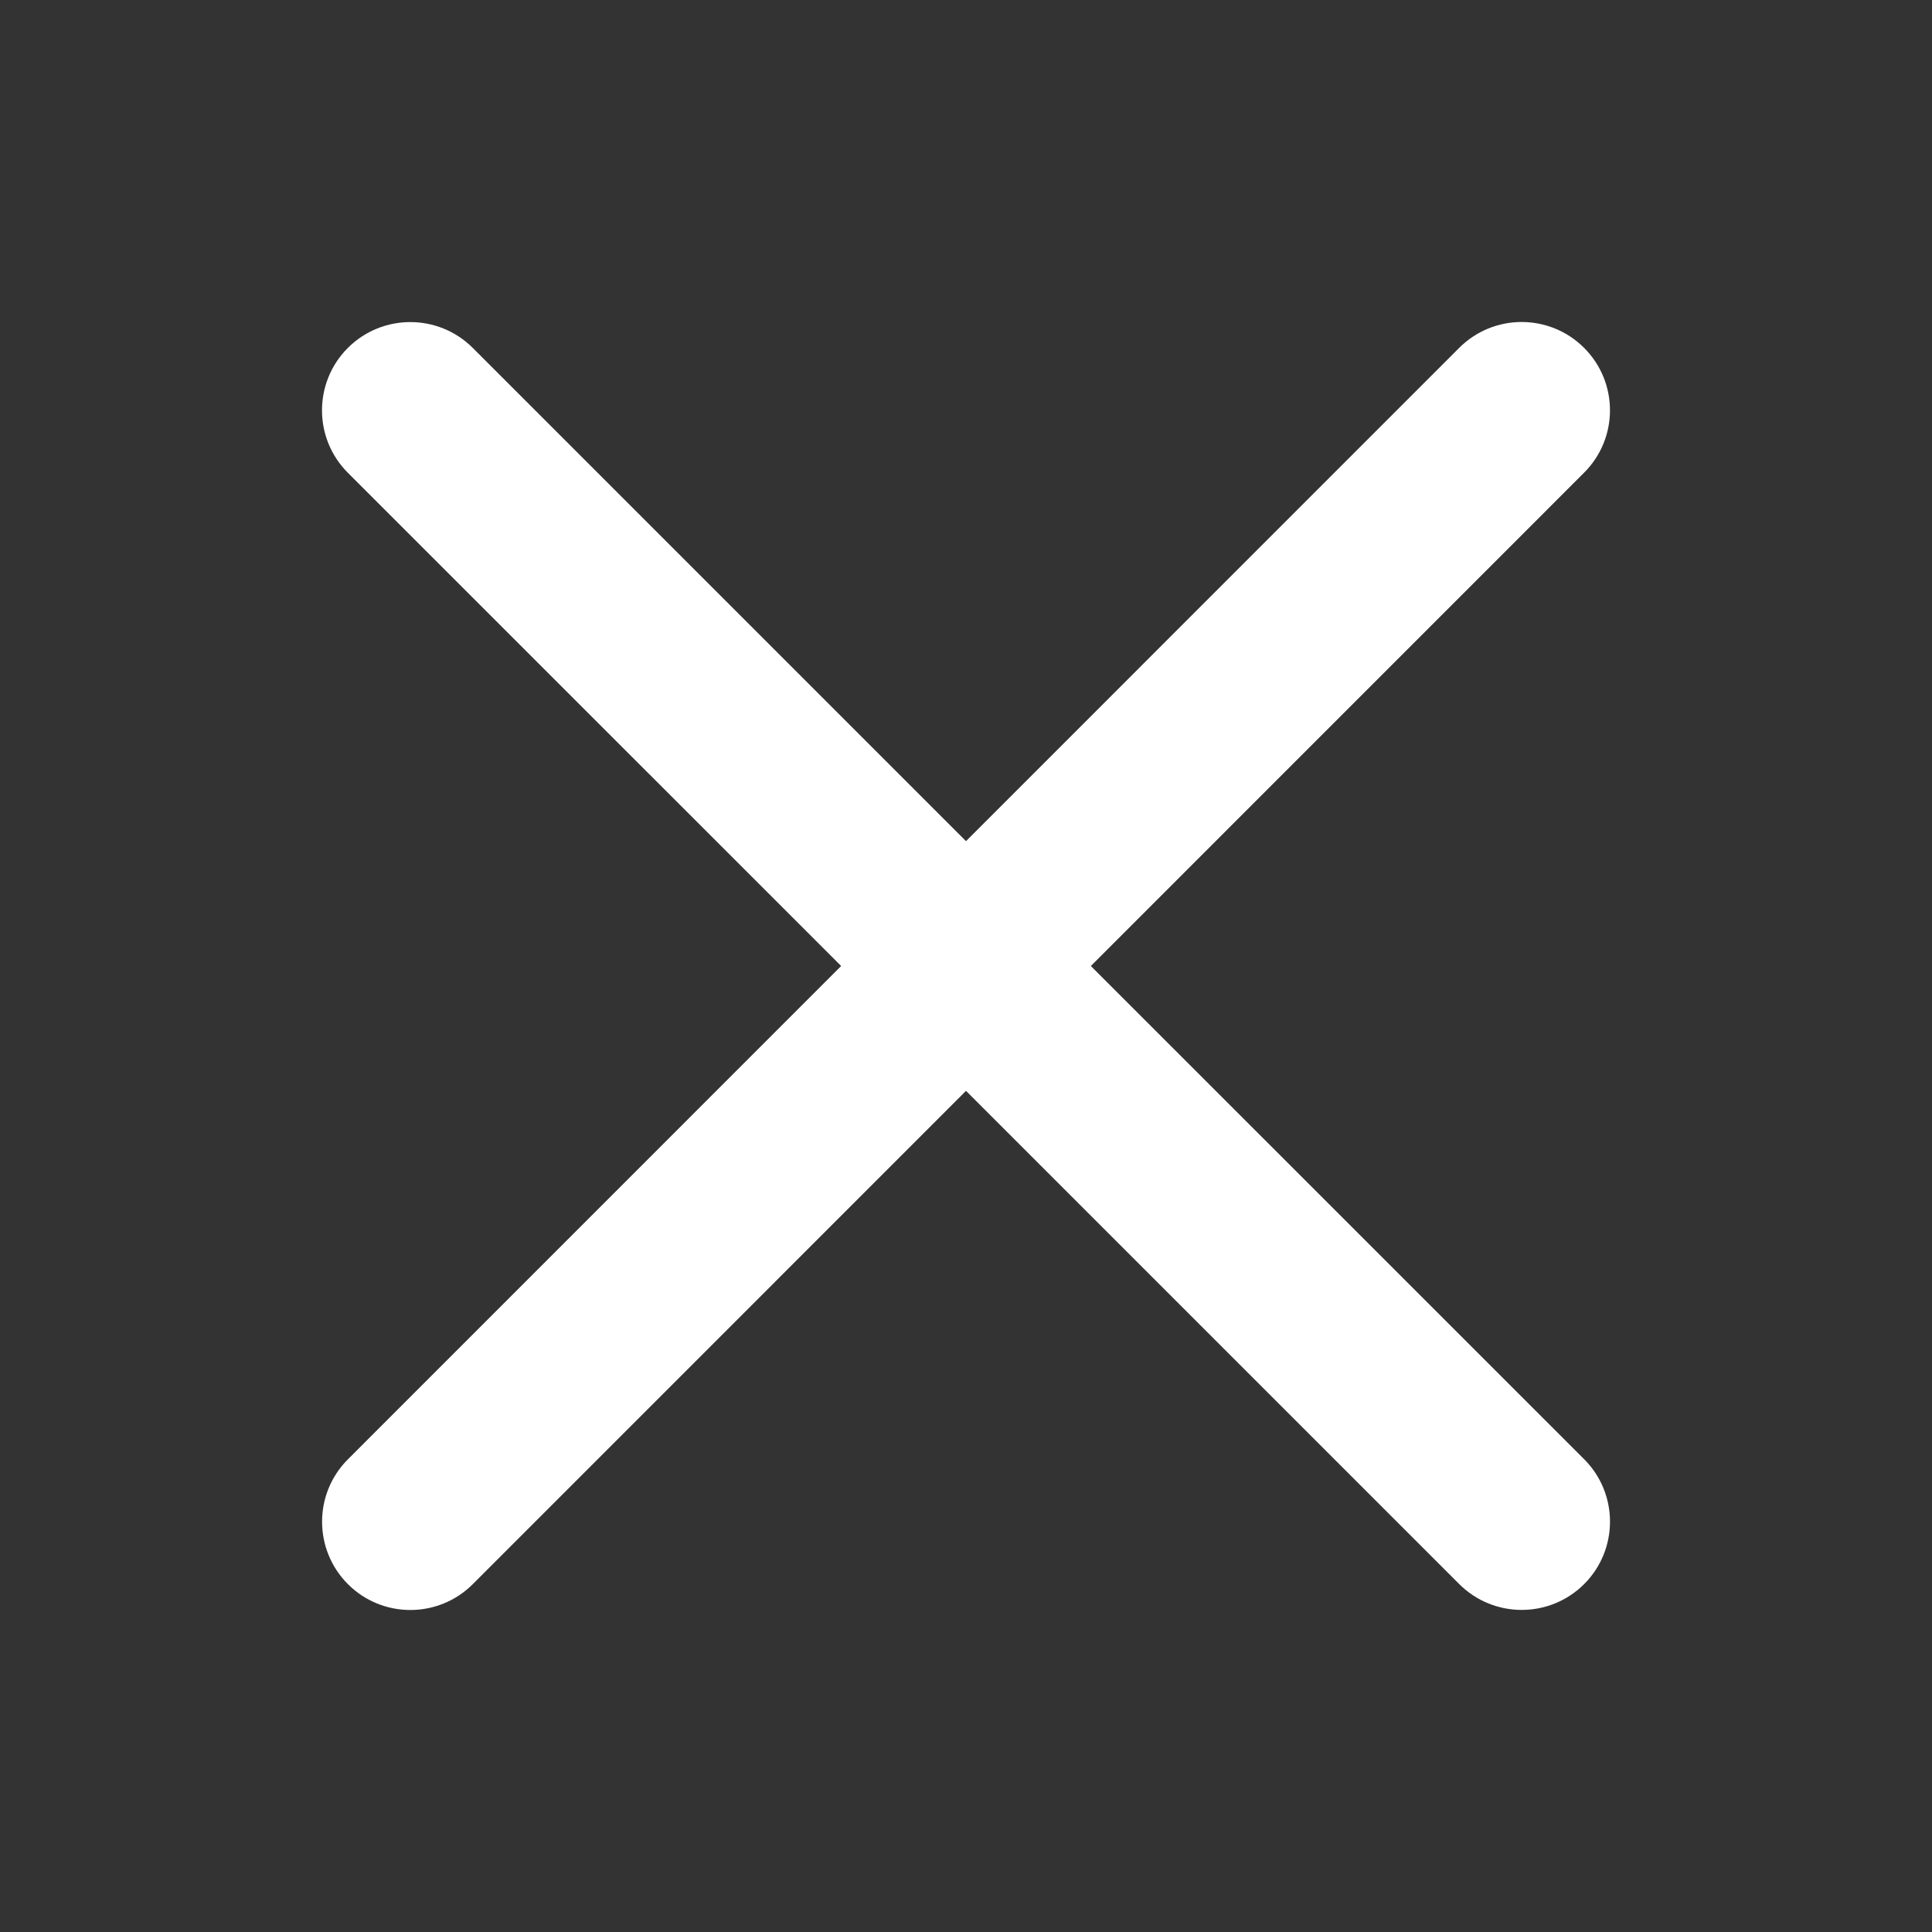 <svg width="24" height="24" viewBox="0 0 24 24" fill="none" xmlns="http://www.w3.org/2000/svg">
<rect x="0" y="0" width="24" height="24" fill="#333333" stroke="none"/>
<path fill-rule="evenodd" clip-rule="evenodd" d="M4.322 18.128C3.894 18.556 3.894 19.25 4.322 19.679C4.75 20.107 5.445 20.107 5.873 19.679L12 13.551L18.127 19.678C18.556 20.106 19.25 20.106 19.679 19.678C20.107 19.25 20.107 18.555 19.679 18.127L13.551 12L19.678 5.872C20.107 5.444 20.107 4.75 19.678 4.321C19.25 3.893 18.555 3.893 18.127 4.321L12 10.449L5.873 4.322C5.444 3.894 4.75 3.894 4.321 4.322C3.893 4.75 3.893 5.445 4.321 5.873L10.449 12L4.322 18.128Z" fill="white"/>
</svg>
